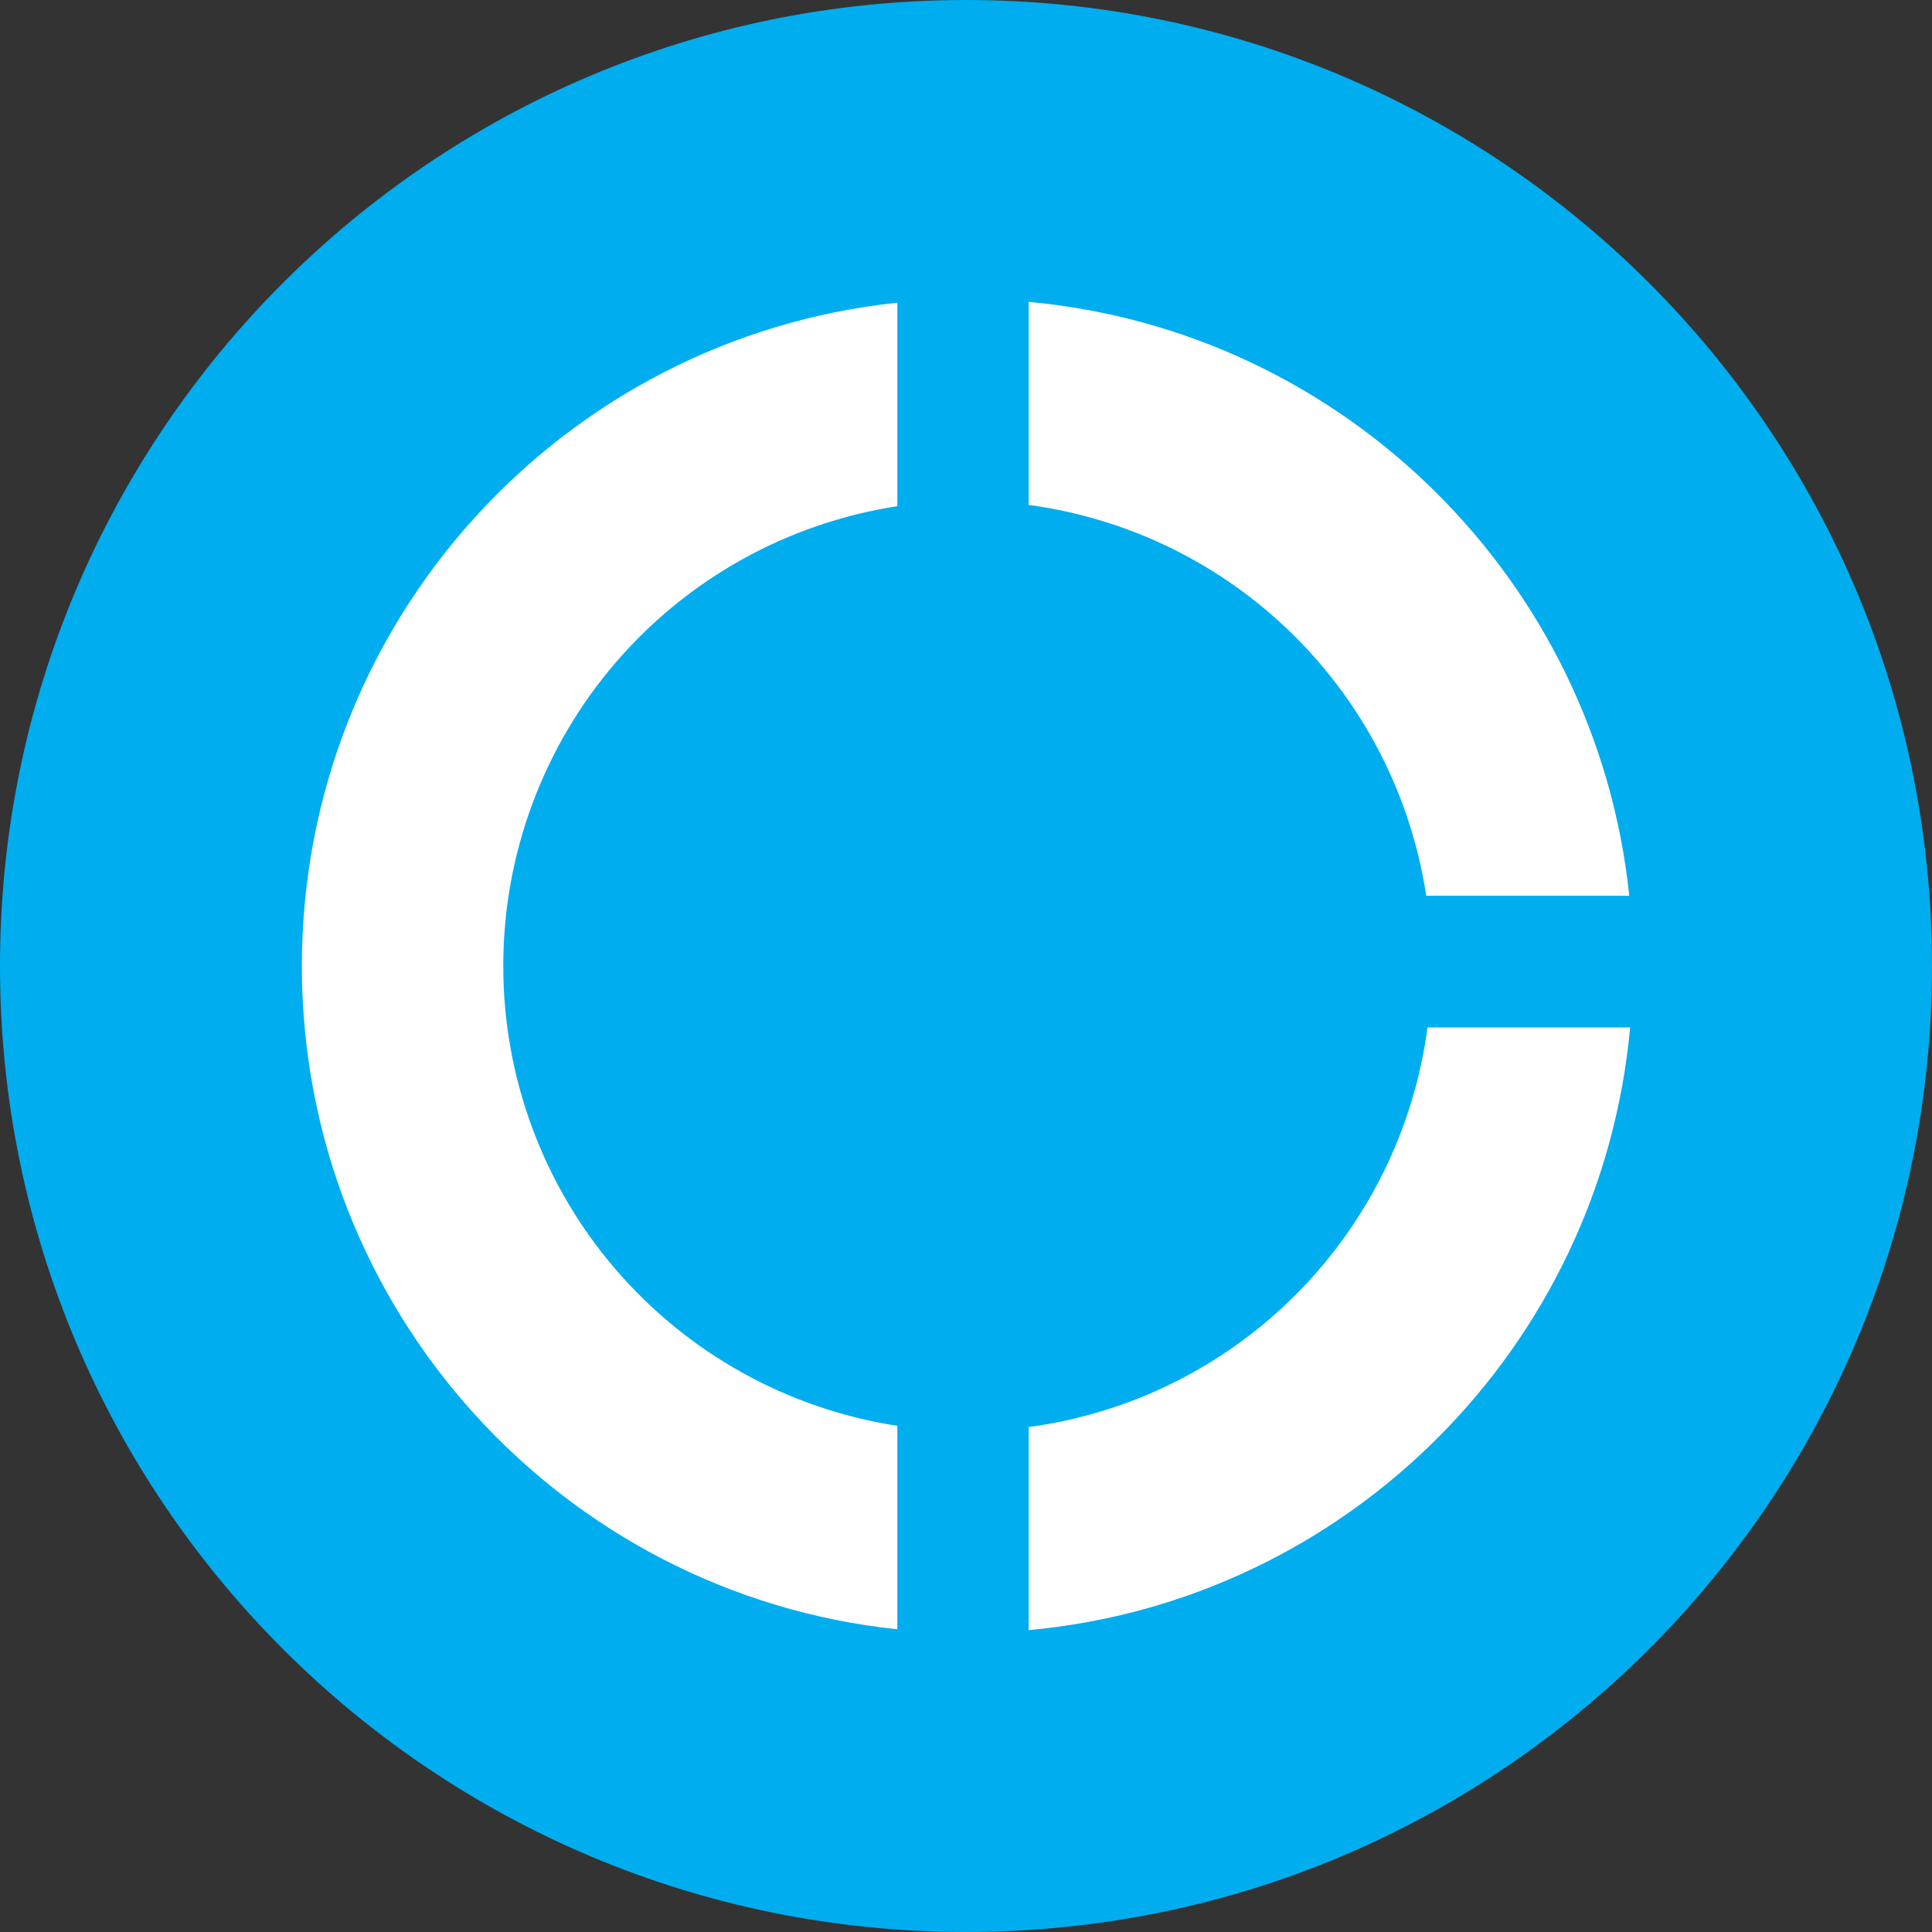 <svg width="220" height="220" viewBox="0 0 220 220" fill="none" xmlns="http://www.w3.org/2000/svg">
<rect x="0" y="0" width="220" height="220" fill="#333333" stroke="none"/>
<g clip-path="url(#clip0_108_261)">
<path d="M110 220C170.751 220 220 170.751 220 110C220 49.249 170.751 0 110 0C49.249 0 0 49.249 0 110C0 170.751 49.249 220 110 220Z" fill="#00ADEF"/>
<path fill-rule="evenodd" clip-rule="evenodd" d="M102.183 185.529C64.075 181.534 34.375 149.243 34.375 110C34.375 70.757 64.075 38.466 102.183 34.471V57.64C89.681 59.567 78.283 65.907 70.052 75.511C61.82 85.116 57.3 97.351 57.31 110C57.3 122.649 61.82 134.884 70.052 144.489C78.283 154.093 89.681 160.433 102.183 162.36V185.529ZM117.136 34.375C153.092 37.668 181.782 66.117 185.529 102.004H162.408C160.688 90.688 155.347 80.235 147.185 72.21C139.023 64.186 128.48 59.023 117.136 57.496V34.375ZM185.625 116.992C182.311 153.361 153.423 182.304 117.136 185.625V162.504C128.652 160.954 139.338 155.658 147.546 147.433C155.753 139.208 161.027 128.511 162.552 116.992H185.625Z" fill="white"/>
</g>
<defs>
<clipPath id="clip0_108_261">
<rect width="220" height="220" fill="white"/>
</clipPath>
</defs>
</svg>
